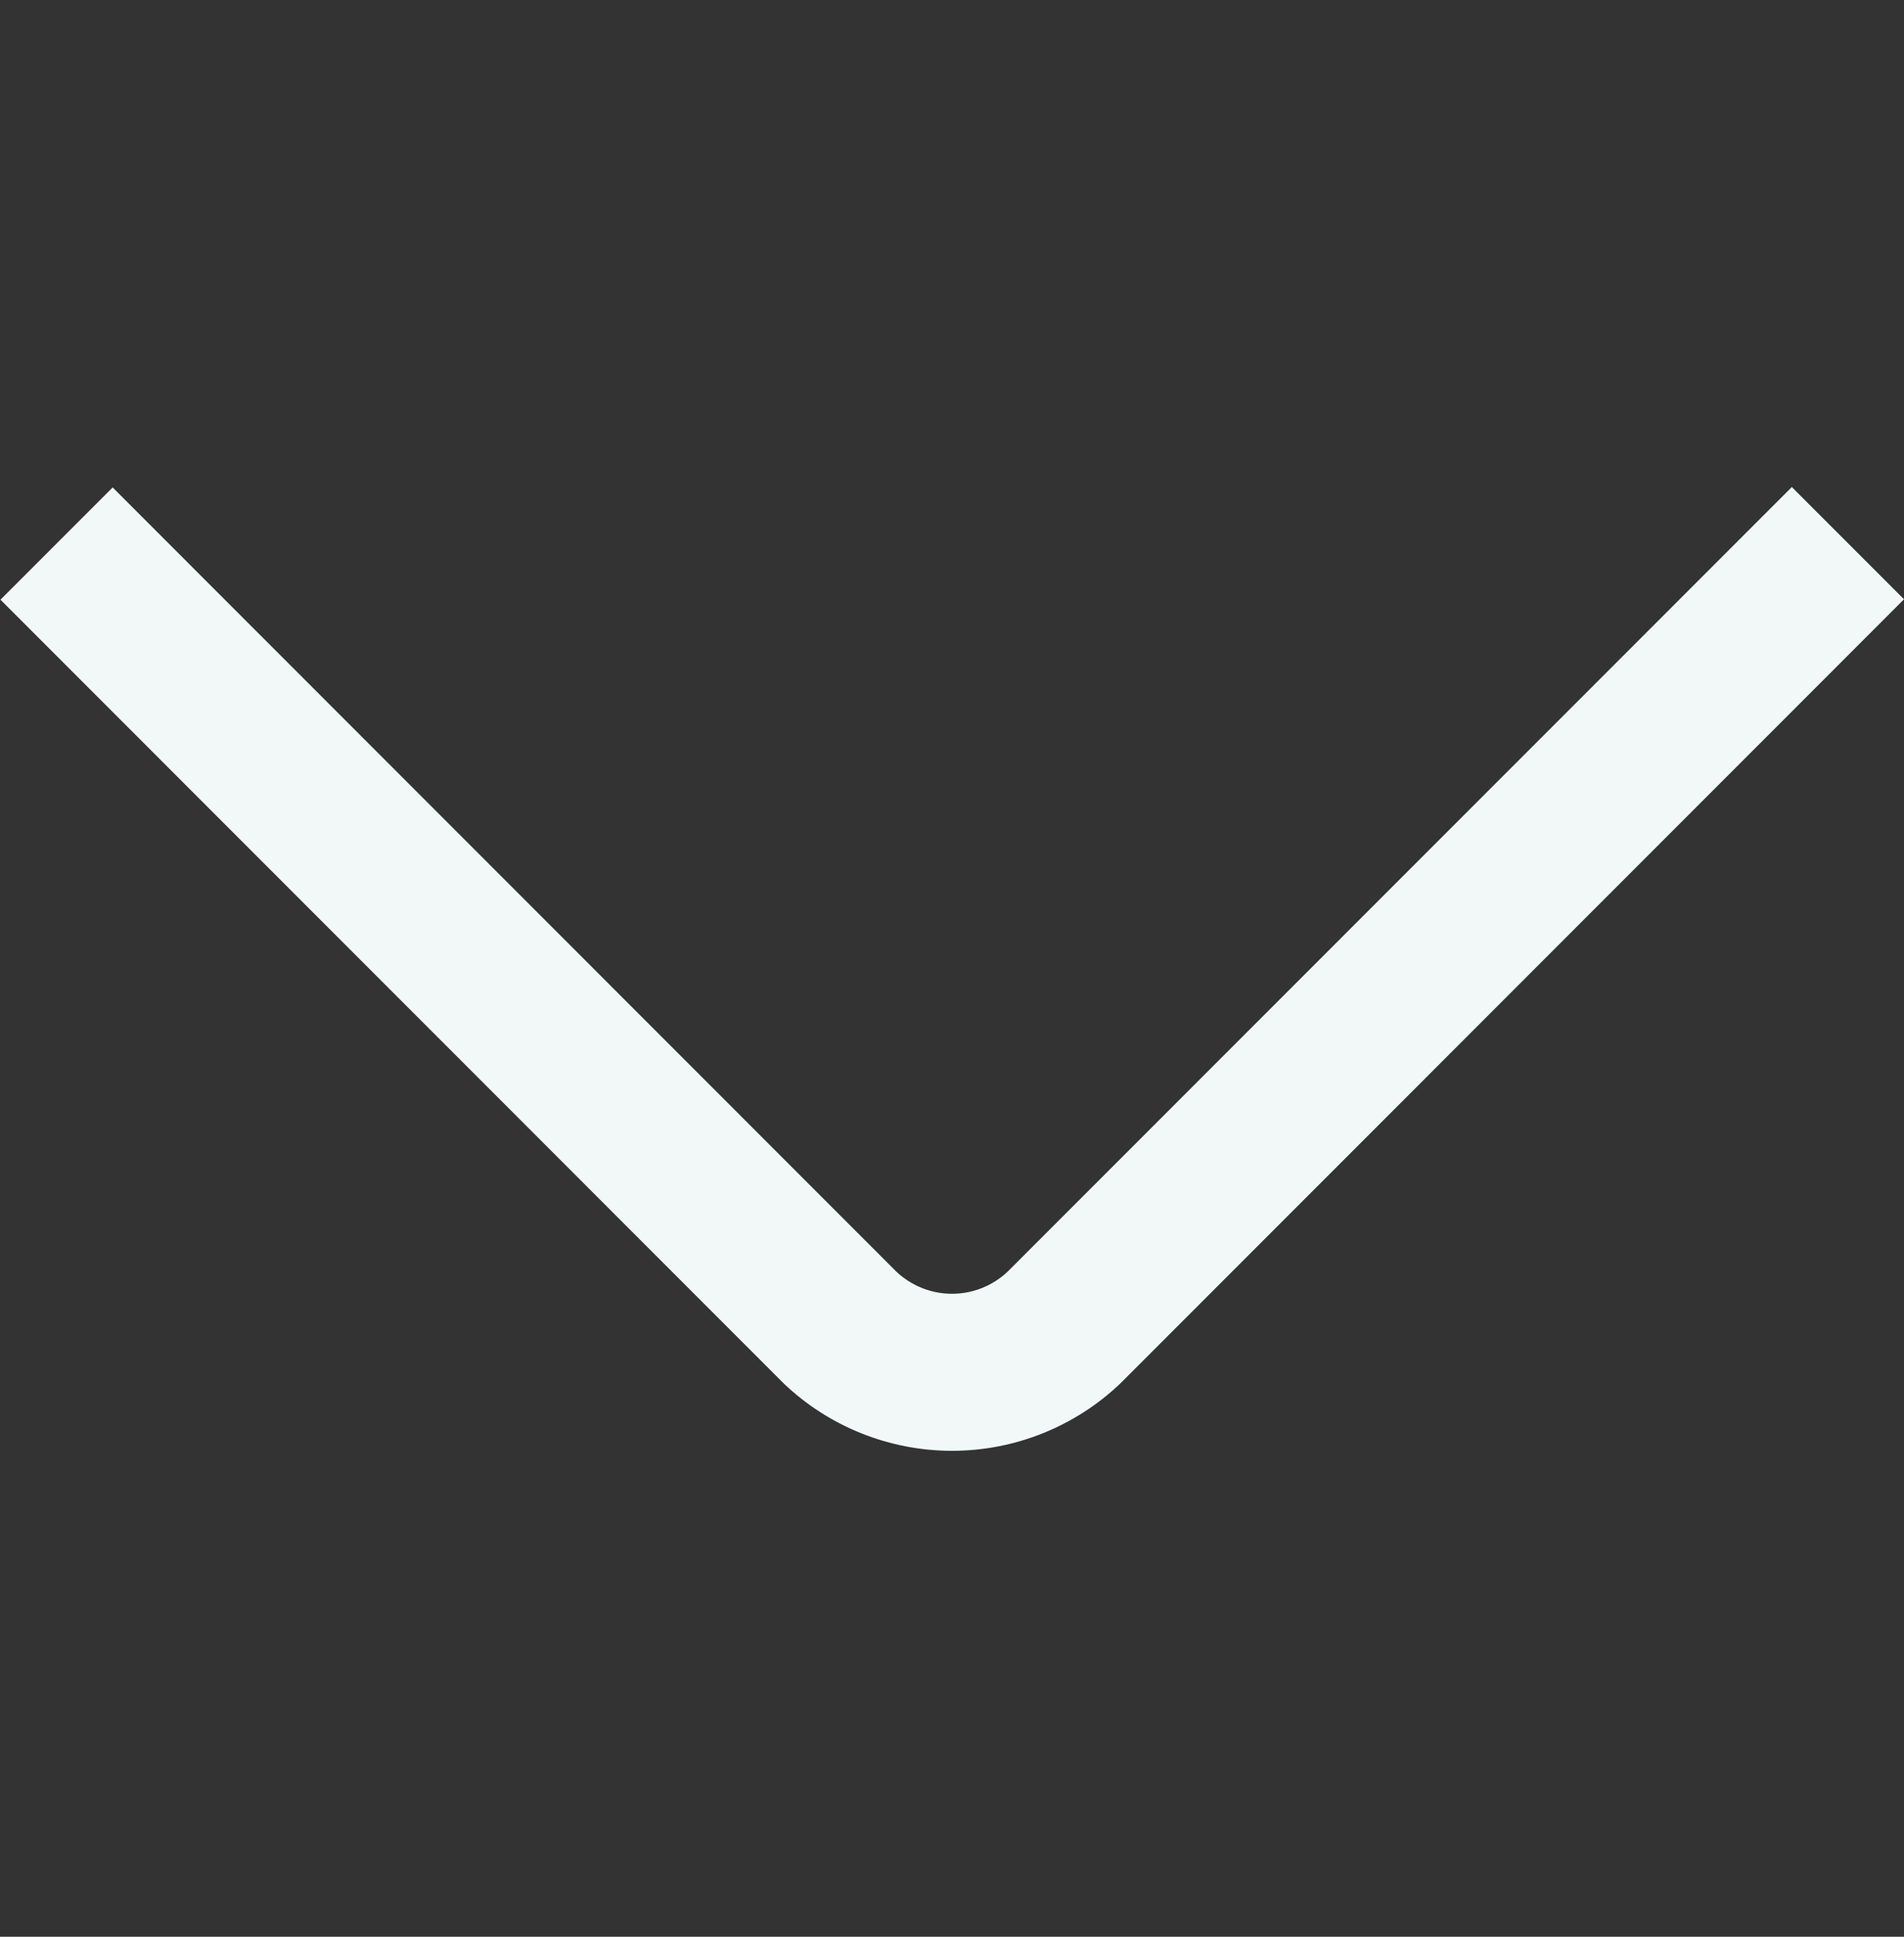 <svg width="60" height="61" viewBox="0 0 60 61" fill="none" xmlns="http://www.w3.org/2000/svg">
<rect x="0" y="0" width="60" height="61" fill="#333333" stroke="none"/>
<g clip-path="url(#clip0_415_22)">
<path d="M56.465 15.34L31.767 40.038C31.292 40.494 30.659 40.749 30 40.749C29.341 40.749 28.708 40.494 28.232 40.038L3.55 15.353L0.015 18.888L24.697 43.573C26.127 44.935 28.026 45.695 30.001 45.695C31.976 45.695 33.875 44.935 35.305 43.573L60 18.875L56.465 15.34Z" fill="#F2F8F8"/>
</g>
<defs>
<clipPath id="clip0_415_22">
<rect width="60" height="60" fill="white" transform="translate(0 0.518)"/>
</clipPath>
</defs>
</svg>
